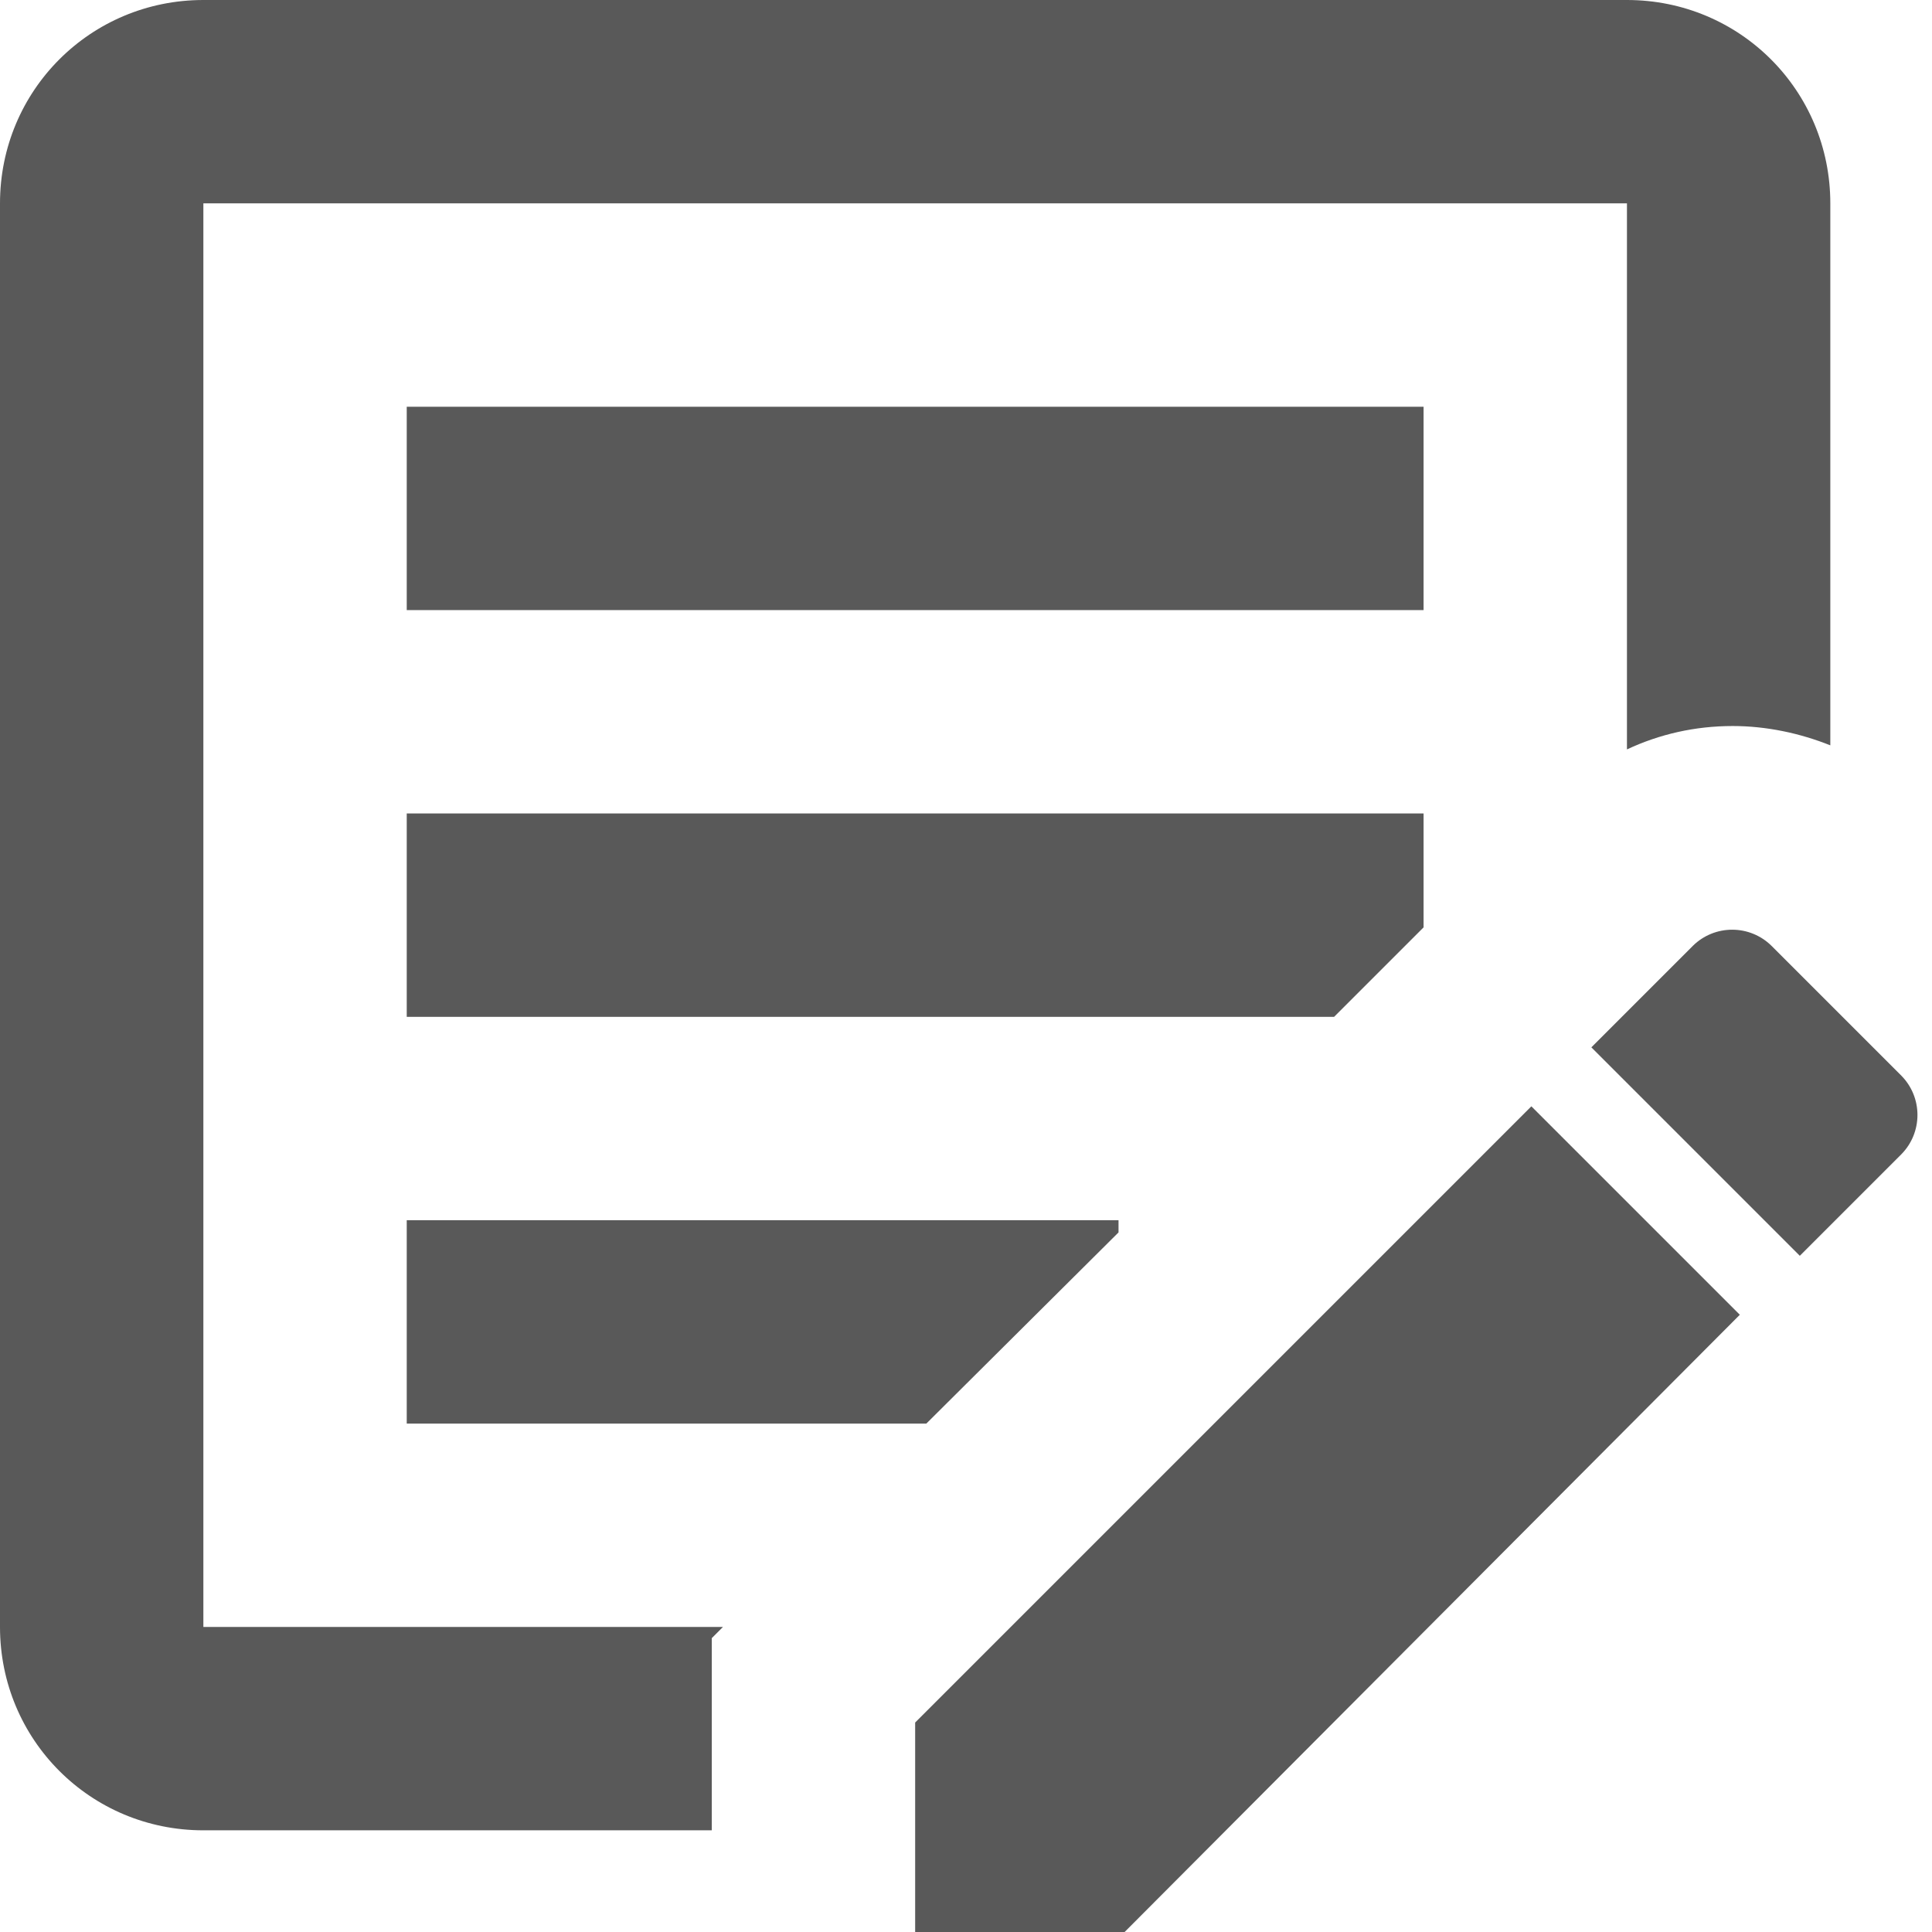 <svg width="19" height="19" viewBox="0 0 19 19" fill="none" xmlns="http://www.w3.org/2000/svg">
    <path
        d="M7 18H2C0.89 18 0 17.11 0 16V2C0 0.89 0.89 0 2 0H16C17.11 0 18 0.89 18 2V7.33C17.7 7.21 17.37 7.14 17.04 7.14C16.67 7.14 16.32 7.22 16 7.37V2H2V16H7.11L7 16.11V18ZM4 6H14V4H4V6ZM4 14H9.11L11 12.12V12H4V14ZM4 10H13.12L14 9.12V8H4V10ZM18.7 10.58L17.42 9.3C17.317 9.199 17.179 9.143 17.035 9.143C16.891 9.143 16.753 9.199 16.65 9.3L15.65 10.3L17.7 12.35L18.7 11.35C18.801 11.247 18.857 11.109 18.857 10.965C18.857 10.821 18.801 10.683 18.7 10.58ZM9 19H11.06L17.11 12.93L15.06 10.88L9 16.94V19Z"
        fill="#595959" />
</svg>